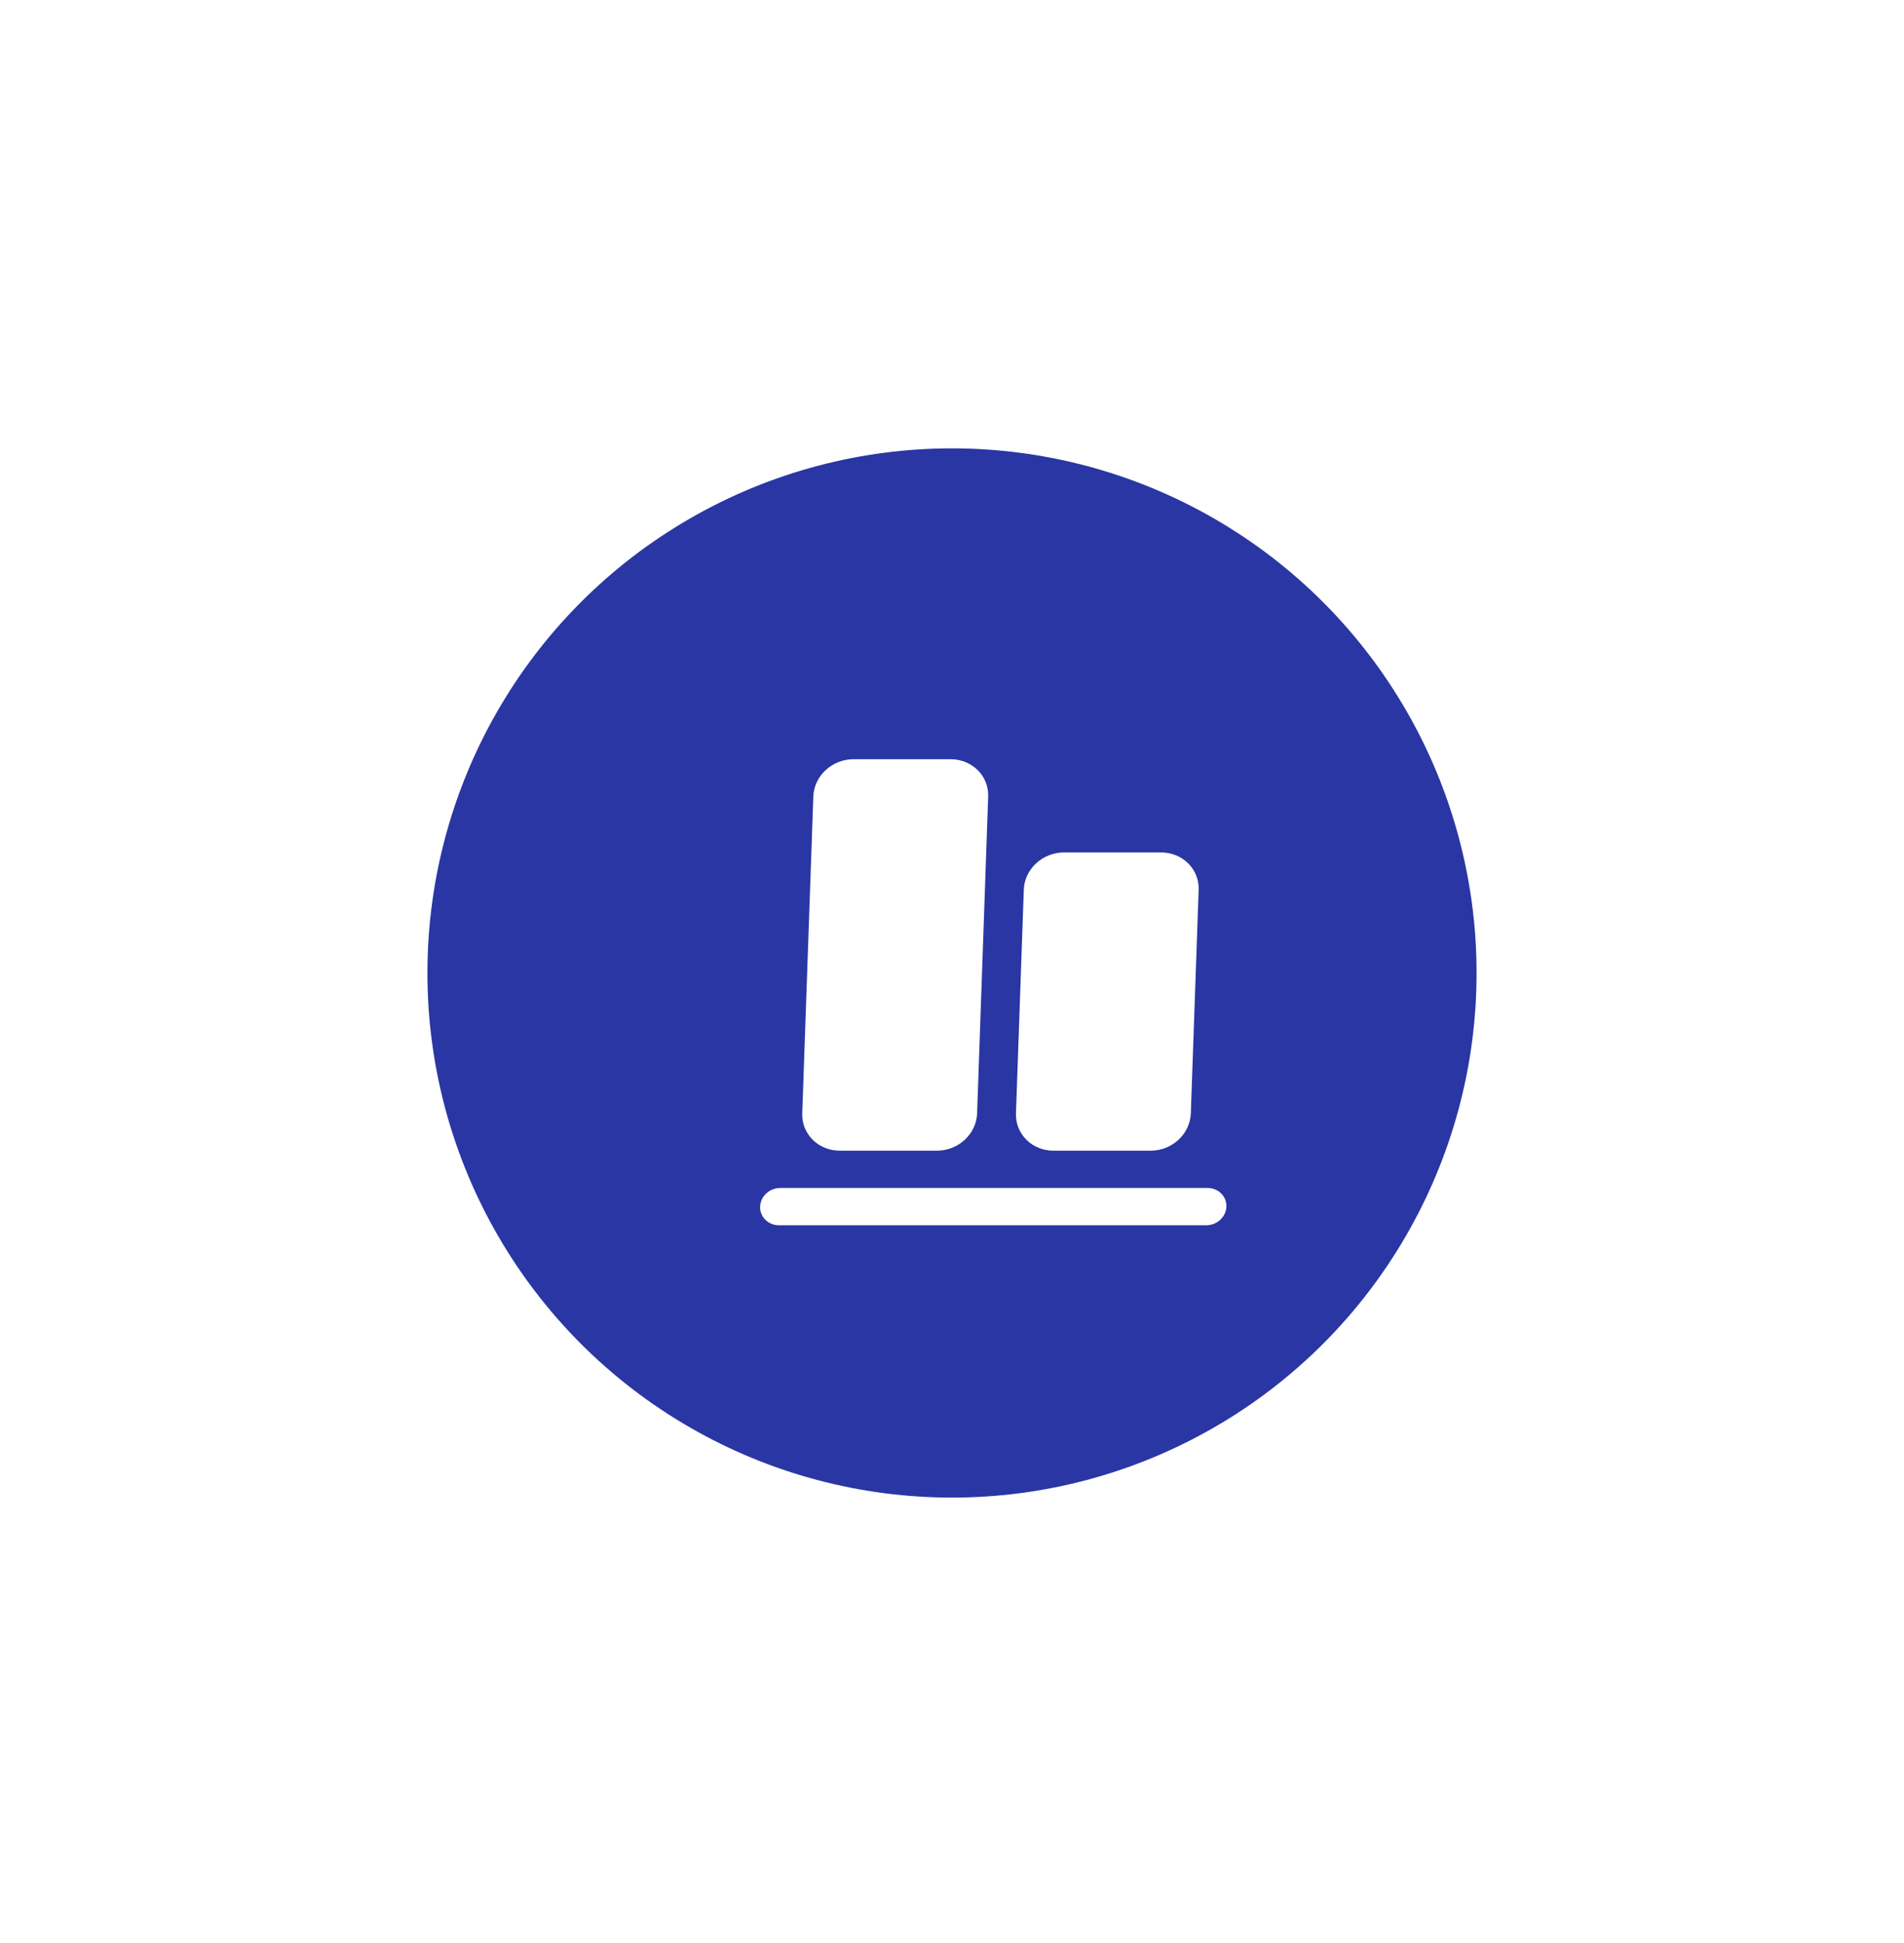 <svg width="49" height="50" viewBox="0 0 49 50" fill="none" xmlns="http://www.w3.org/2000/svg">
<g filter="url(#filter0_d_1992_8237)">
<circle cx="24.5" cy="24.5" r="13.231" fill="#2936A3" stroke="#2936A3" stroke-width="0.538"/>
<path d="M31.562 30.512C31.557 30.639 31.5 30.762 31.404 30.851C31.307 30.941 31.178 30.992 31.045 30.992H20.045C19.913 30.992 19.787 30.941 19.697 30.851C19.606 30.762 19.557 30.639 19.562 30.512C19.566 30.385 19.623 30.263 19.72 30.173C19.817 30.083 19.946 30.032 20.079 30.032H31.079C31.211 30.032 31.337 30.083 31.427 30.173C31.518 30.263 31.566 30.385 31.562 30.512ZM27.112 29.073H29.612C29.878 29.073 30.135 28.972 30.329 28.792C30.523 28.612 30.637 28.368 30.646 28.114L30.848 22.357C30.856 22.103 30.76 21.859 30.578 21.679C30.397 21.499 30.146 21.398 29.881 21.398H27.381C27.116 21.398 26.858 21.499 26.664 21.679C26.47 21.859 26.356 22.103 26.348 22.357L26.146 28.114C26.137 28.368 26.234 28.612 26.415 28.792C26.596 28.972 26.847 29.073 27.112 29.073ZM21.612 29.073H24.112C24.378 29.073 24.635 28.972 24.829 28.792C25.023 28.612 25.137 28.368 25.146 28.114L25.431 19.959C25.44 19.704 25.344 19.46 25.162 19.28C24.981 19.1 24.73 18.999 24.465 18.999H21.965C21.7 18.999 21.442 19.1 21.248 19.28C21.054 19.46 20.94 19.704 20.931 19.959L20.646 28.114C20.637 28.368 20.734 28.612 20.915 28.792C21.096 28.972 21.347 29.073 21.612 29.073Z" fill="white"/>
</g>
<defs>
<filter id="filter0_d_1992_8237" x="0.23" y="0.769" width="48.539" height="48.539" filterUnits="userSpaceOnUse" color-interpolation-filters="sRGB">
<feFlood flood-opacity="0" result="BackgroundImageFix"/>
<feColorMatrix in="SourceAlpha" type="matrix" values="0 0 0 0 0 0 0 0 0 0 0 0 0 0 0 0 0 0 127 0" result="hardAlpha"/>
<feOffset dy="0.538"/>
<feGaussianBlur stdDeviation="5.385"/>
<feComposite in2="hardAlpha" operator="out"/>
<feColorMatrix type="matrix" values="0 0 0 0 0 0 0 0 0 0 0 0 0 0 0 0 0 0 0.1 0"/>
<feBlend mode="normal" in2="BackgroundImageFix" result="effect1_dropShadow_1992_8237"/>
<feBlend mode="normal" in="SourceGraphic" in2="effect1_dropShadow_1992_8237" result="shape"/>
</filter>
</defs>
</svg>
